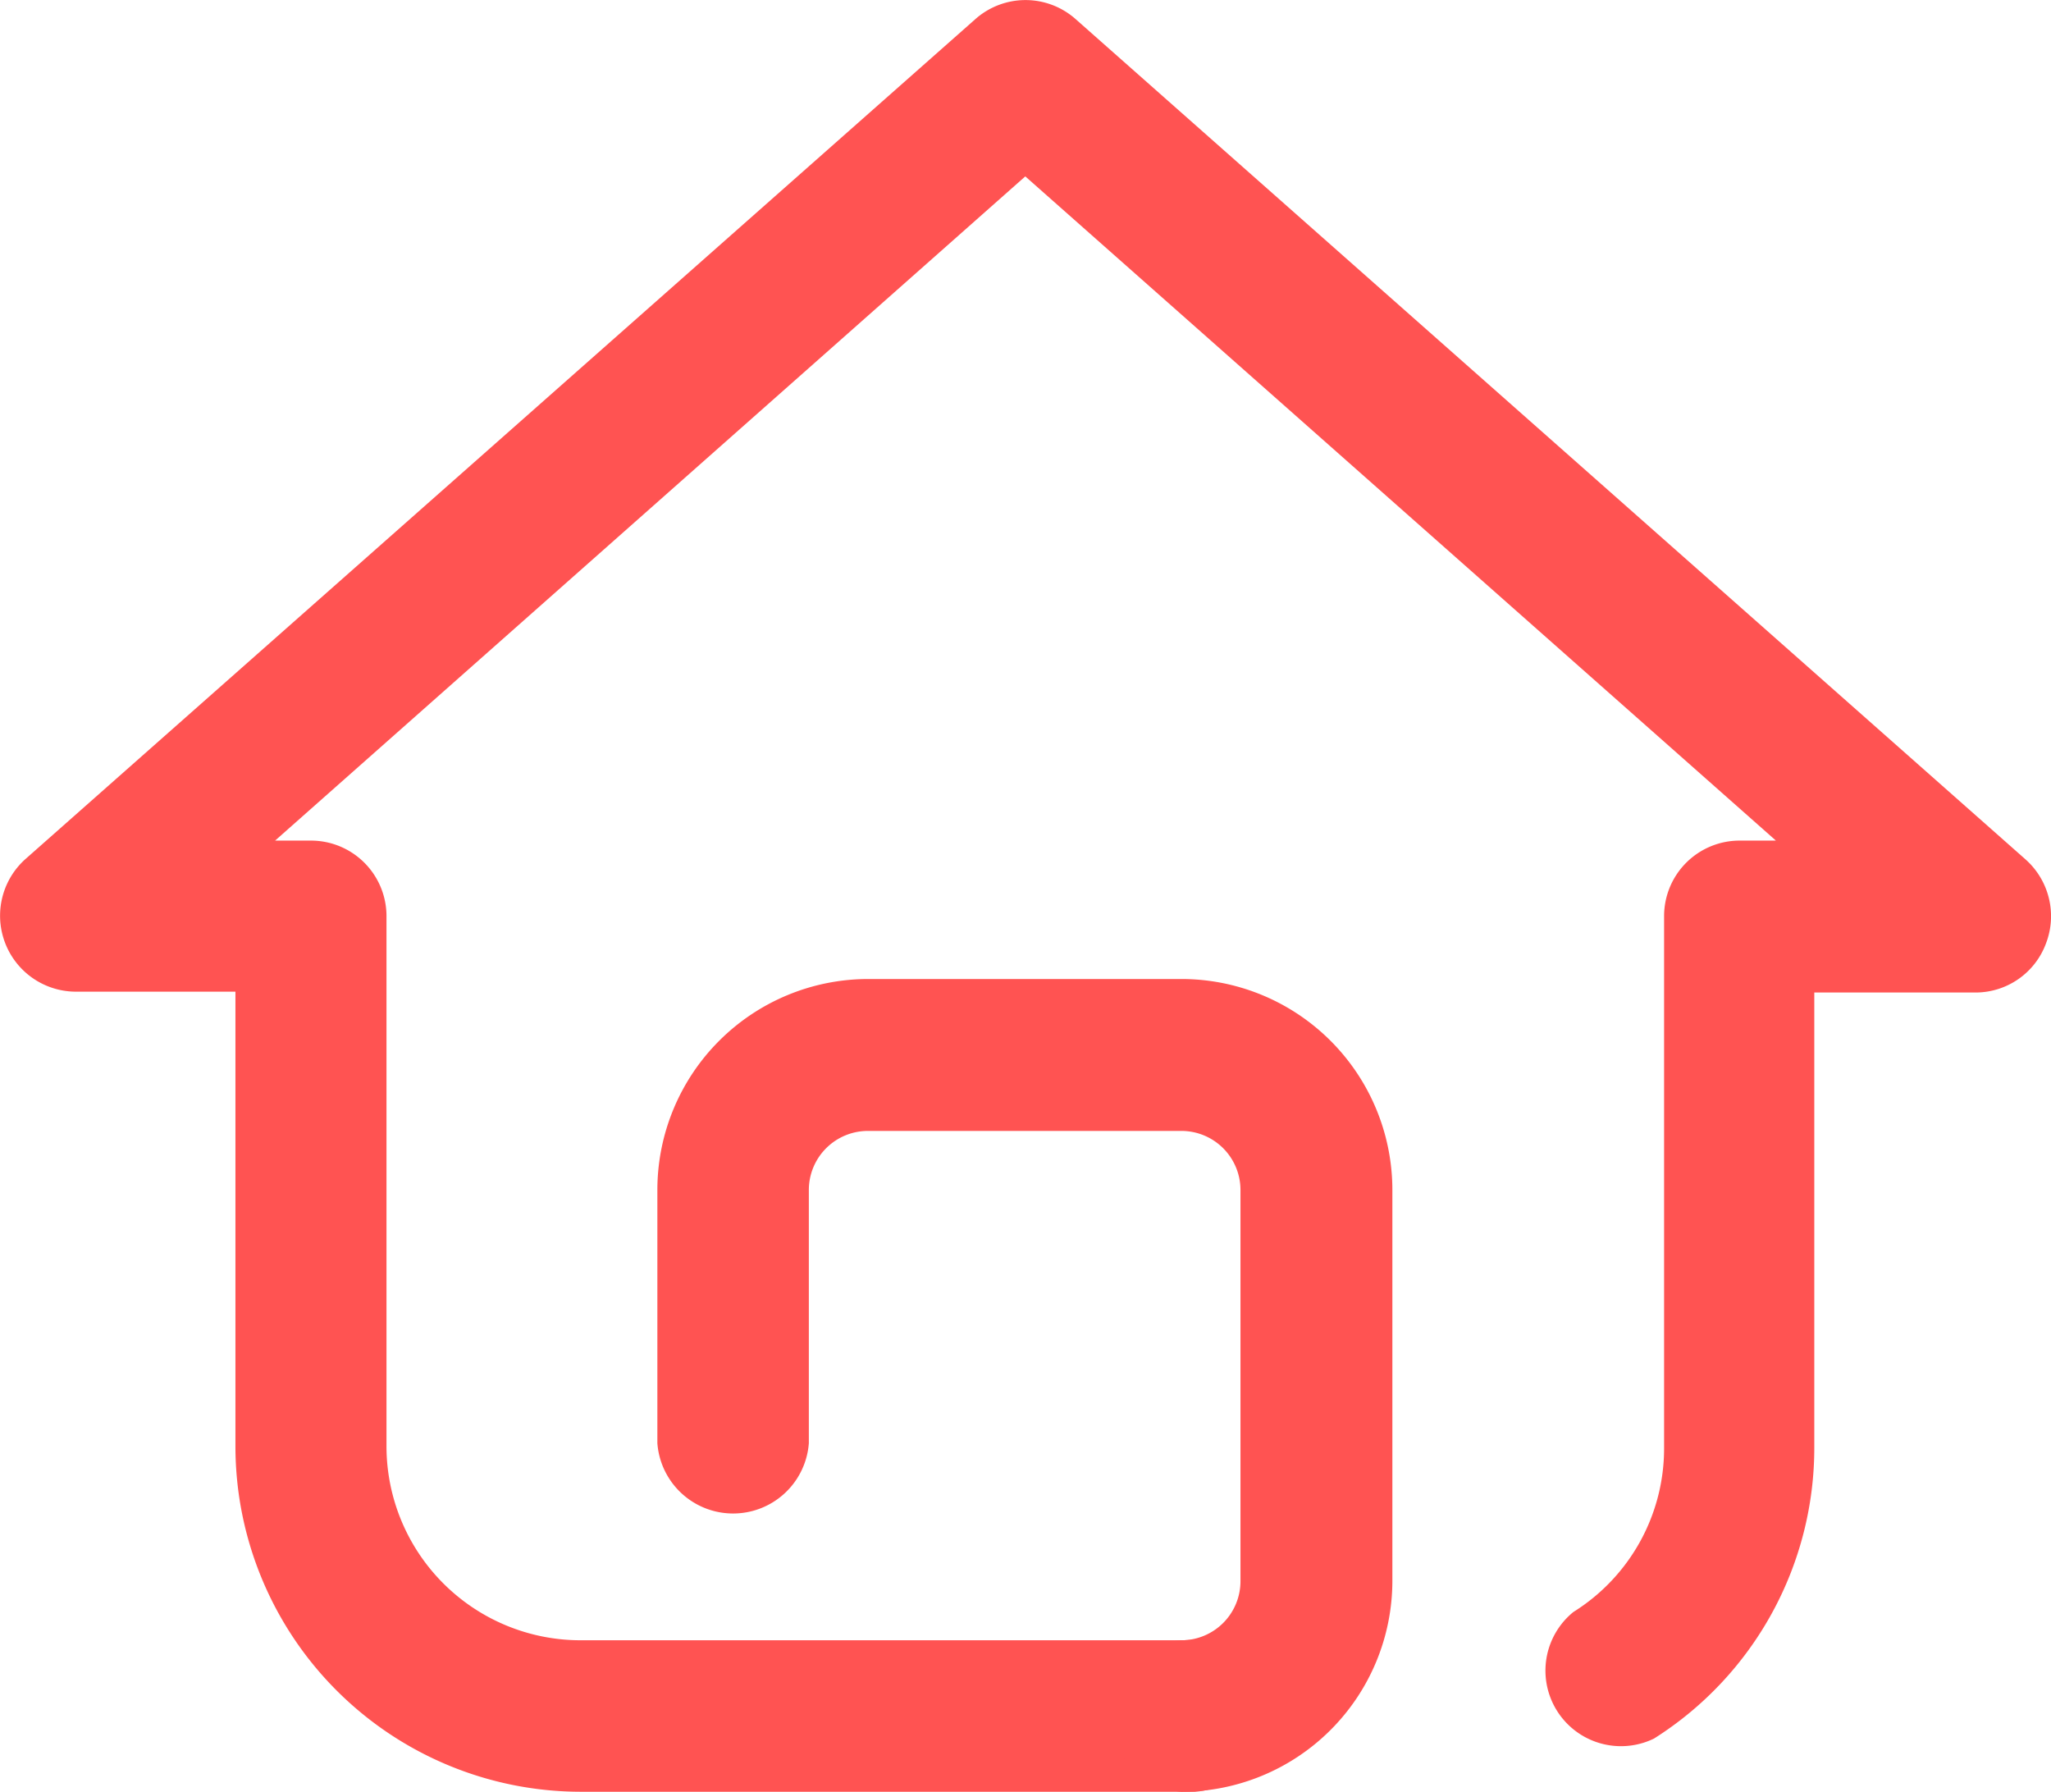 <svg id="图层_1" data-name="图层 1" xmlns="http://www.w3.org/2000/svg" viewBox="0 0 48.61 42.46"><defs><style>.cls-1{fill:#ff5352;}</style></defs><title>icon-主页</title><path class="cls-1" d="M28.06,42.46H13.76a8.19,8.19,0,0,1-8.18-8.18V23.5H1.79A1.8,1.8,0,0,1,.6,20.36L23.12.45a1.79,1.79,0,0,1,2.37,0L48,20.36a1.8,1.8,0,0,1,.49,2,1.78,1.78,0,0,1-1.67,1.16H43V34.28A8.15,8.15,0,0,1,39.2,41.2a1.79,1.79,0,0,1-1.91-3,4.57,4.57,0,0,0,2.15-3.89V21.71a1.79,1.79,0,0,1,1.79-1.79h.86L24.3,4.18,6.52,19.92h.85a1.79,1.79,0,0,1,1.79,1.79V34.28a4.6,4.6,0,0,0,4.6,4.59h14.3a1.8,1.8,0,1,1,0,3.59Z"/><path class="cls-1" d="M28,42.46a1.8,1.8,0,0,1,0-3.59,1.4,1.4,0,0,0,1.4-1.4V28.2A1.4,1.4,0,0,0,28,26.8H20.57a1.4,1.4,0,0,0-1.4,1.4v6a1.8,1.8,0,0,1-3.59,0v-6a5,5,0,0,1,5-5H28a5,5,0,0,1,5,5v9.27A5,5,0,0,1,28,42.46Z"/></svg>